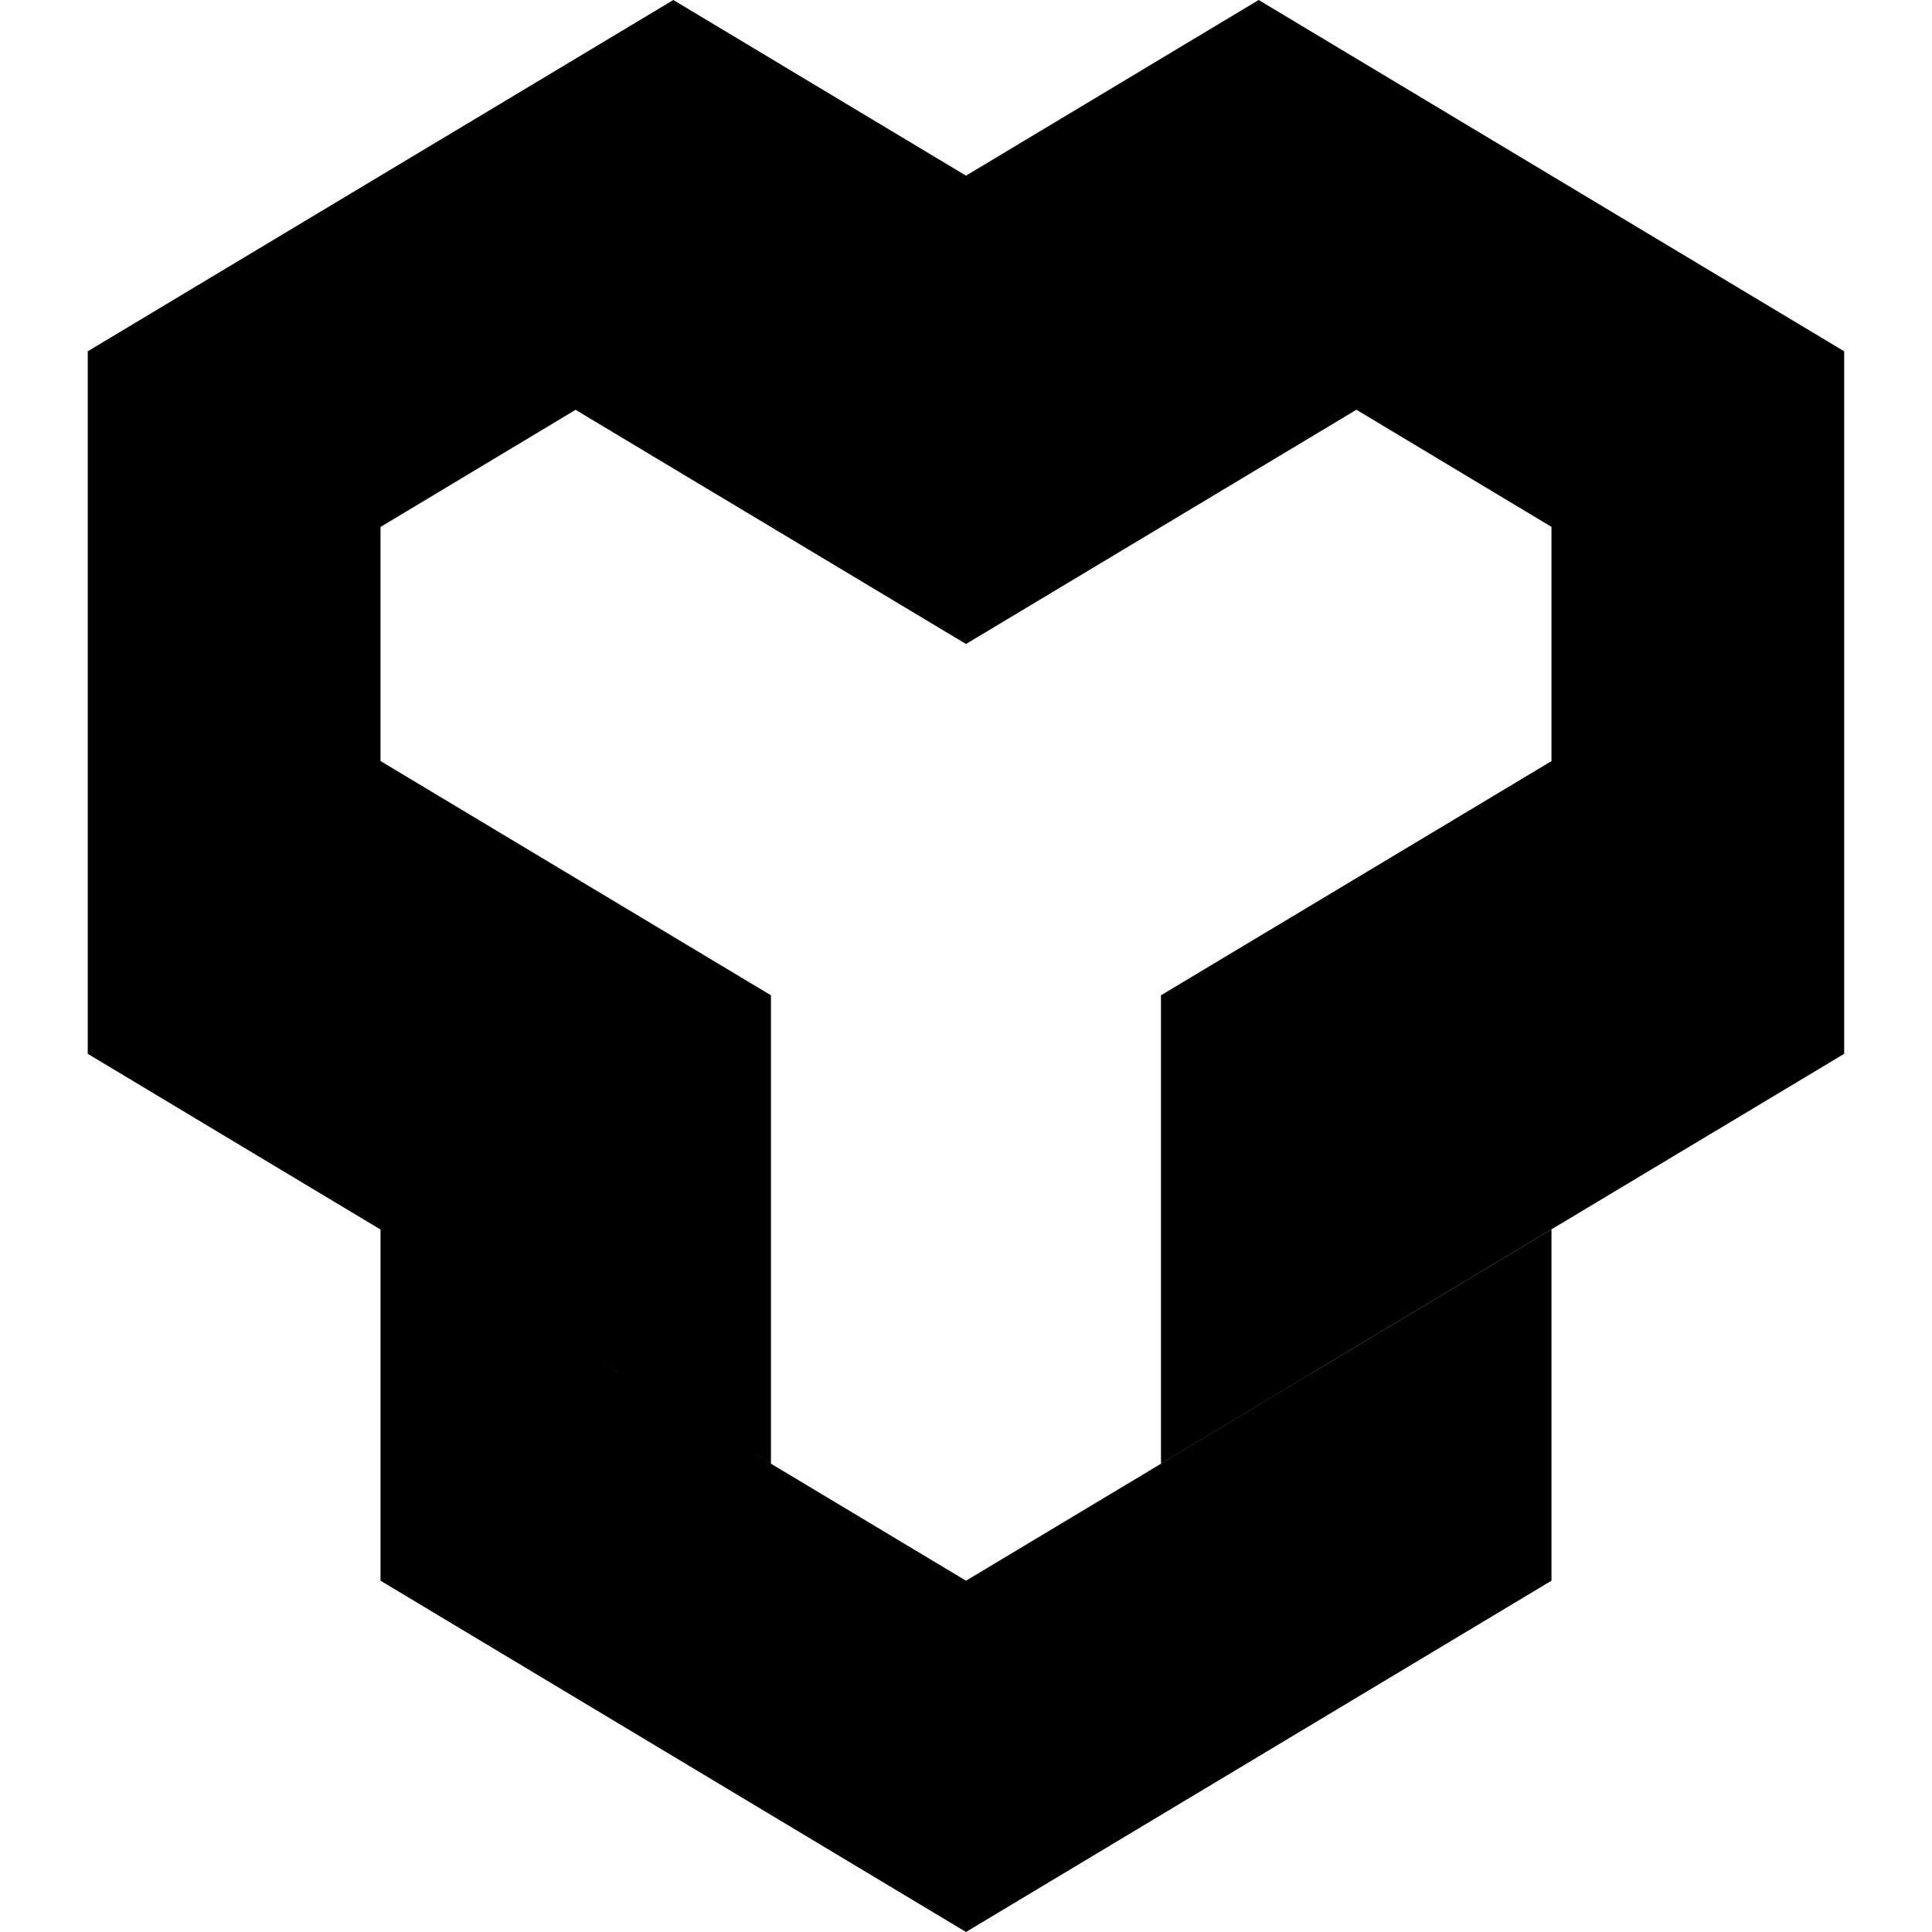 <svg role="img" viewBox="0 0 24 24" xmlns="http://www.w3.org/2000/svg"><title>YouHodler</title><path d="M8.364 0 1.09 4.364v8.727l3.636 2.182 4.851 2.909v-5.818l-4.85-2.91V6.546L7.15 5.091 12 8l4.85-2.91 2.423 1.455v2.91l-4.851 2.909v5.818l4.85-2.91 3.637-2.181V4.364L15.636 0 12 2.182Zm10.909 15.273L12 19.636l-7.273-4.363v4.363L12 24l7.273-4.364Z"/></svg>